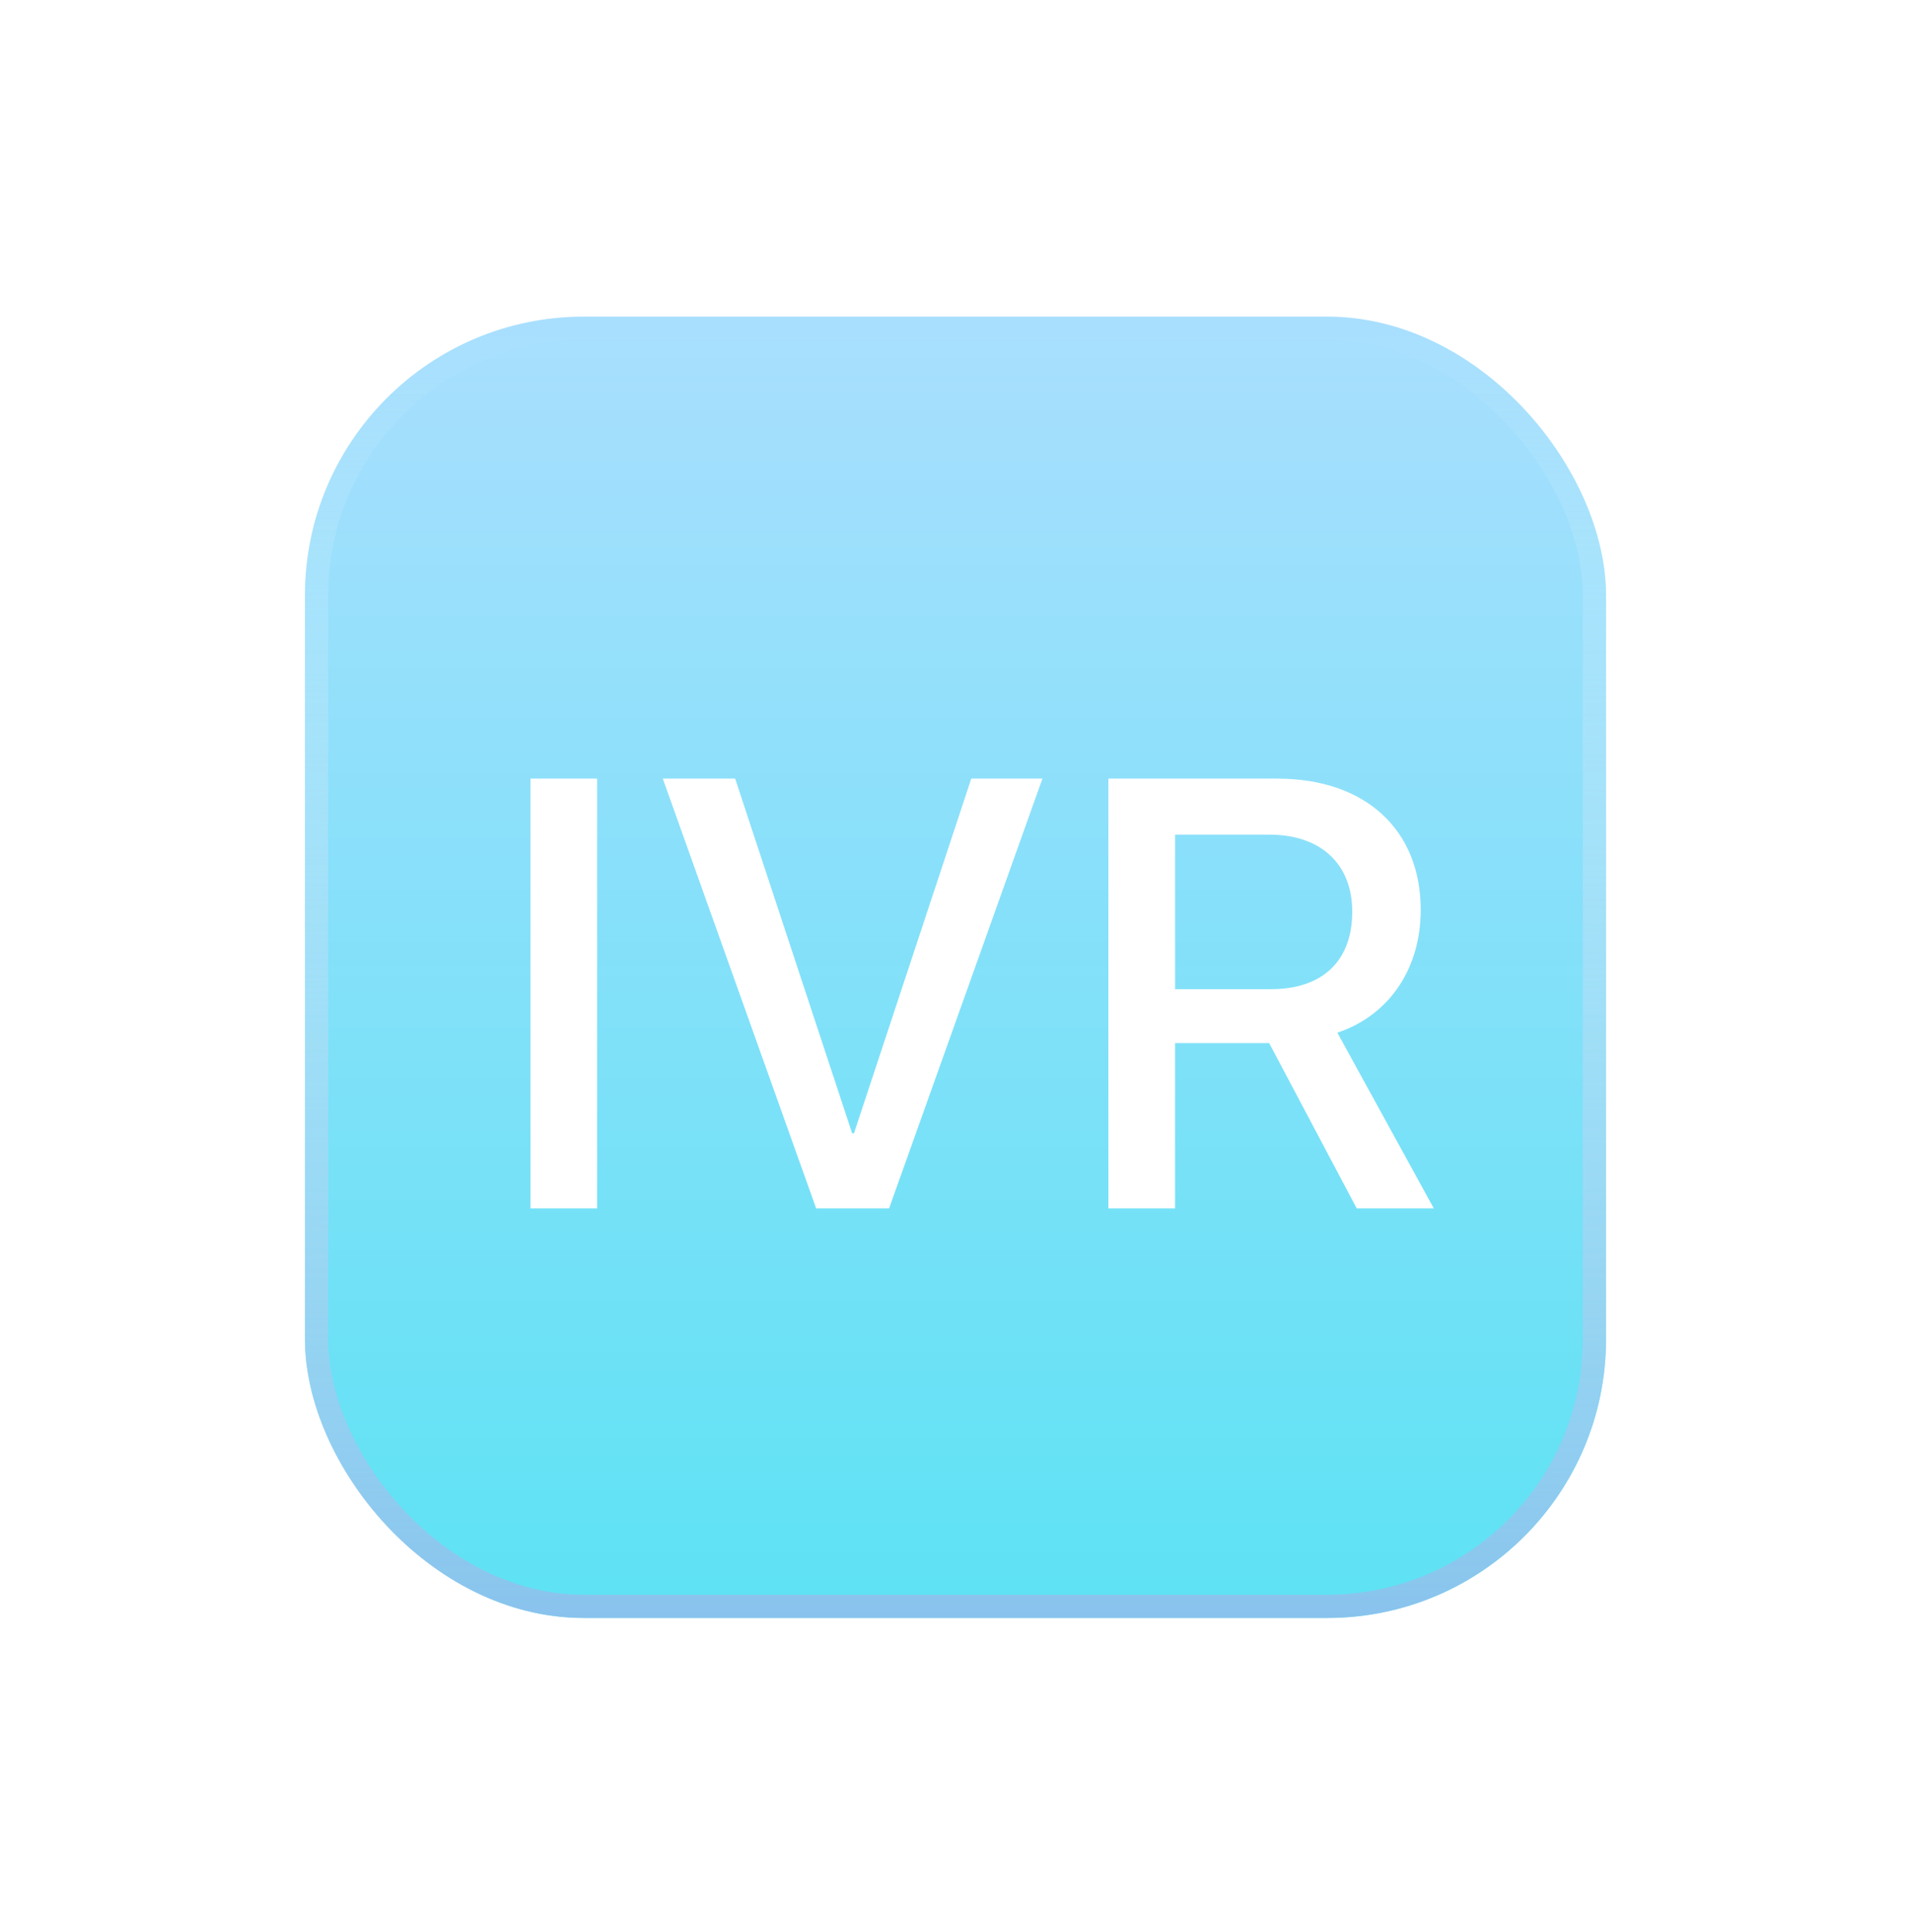 <svg width="94" height="95" viewBox="0 0 94 95" fill="none"
  xmlns="http://www.w3.org/2000/svg">
  <g filter="url(#filter0_d_1037_3944)">
    <rect x="15" y="11" width="64" height="64" rx="13.714" fill="url(#paint0_linear_1037_3944)" />
    <path d="M29.373 54.857V33.722H26.093V54.857H29.373ZM43.733 54.857L51.276 33.722H47.776L42.005 51.166H41.917L36.161 33.722H32.602L40.145 54.857H43.733ZM57.801 36.476H62.429C64.963 36.476 66.515 37.911 66.515 40.269C66.515 42.686 65.051 44.078 62.517 44.078H57.801V36.476ZM57.801 46.729H62.429L66.735 54.857H70.528L65.783 46.216C68.361 45.352 69.884 43.038 69.884 40.181C69.884 36.242 67.174 33.722 62.824 33.722H54.52V54.857H57.801V46.729Z" fill="white" />
    <rect x="15.571" y="11.571" width="62.857" height="62.857" rx="13.143" stroke="url(#paint1_linear_1037_3944)" stroke-width="1.143" />
  </g>
  <defs>
    <filter id="filter0_d_1037_3944" x="0.143" y="0.714" width="93.714" height="93.714" filterUnits="userSpaceOnUse" color-interpolation-filters="sRGB">
      <feFlood flood-opacity="0" result="BackgroundImageFix" />
      <feColorMatrix in="SourceAlpha" type="matrix" values="0 0 0 0 0 0 0 0 0 0 0 0 0 0 0 0 0 0 127 0" result="hardAlpha" />
      <feMorphology radius="3.429" operator="erode" in="SourceAlpha" result="effect1_dropShadow_1037_3944" />
      <feOffset dy="4.571" />
      <feGaussianBlur stdDeviation="9.143" />
      <feComposite in2="hardAlpha" operator="out" />
      <feColorMatrix type="matrix" values="0 0 0 0 0 0 0 0 0 0.94 0 0 0 0 1 0 0 0 0.44 0" />
      <feBlend mode="normal" in2="BackgroundImageFix" result="effect1_dropShadow_1037_3944" />
      <feBlend mode="normal" in="SourceGraphic" in2="effect1_dropShadow_1037_3944" result="shape" />
    </filter>
    <linearGradient id="paint0_linear_1037_3944" x1="44.714" y1="11" x2="44.714" y2="75" gradientUnits="userSpaceOnUse">
      <stop stop-color="#A9DFFE" />
      <stop offset="1" stop-color="#5DE2F4" />
    </linearGradient>
    <linearGradient id="paint1_linear_1037_3944" x1="47" y1="11" x2="47" y2="75" gradientUnits="userSpaceOnUse">
      <stop stop-color="white" stop-opacity="0" />
      <stop offset="1" stop-color="#8FBFEC" stop-opacity="0.88" />
    </linearGradient>
  </defs>
</svg>